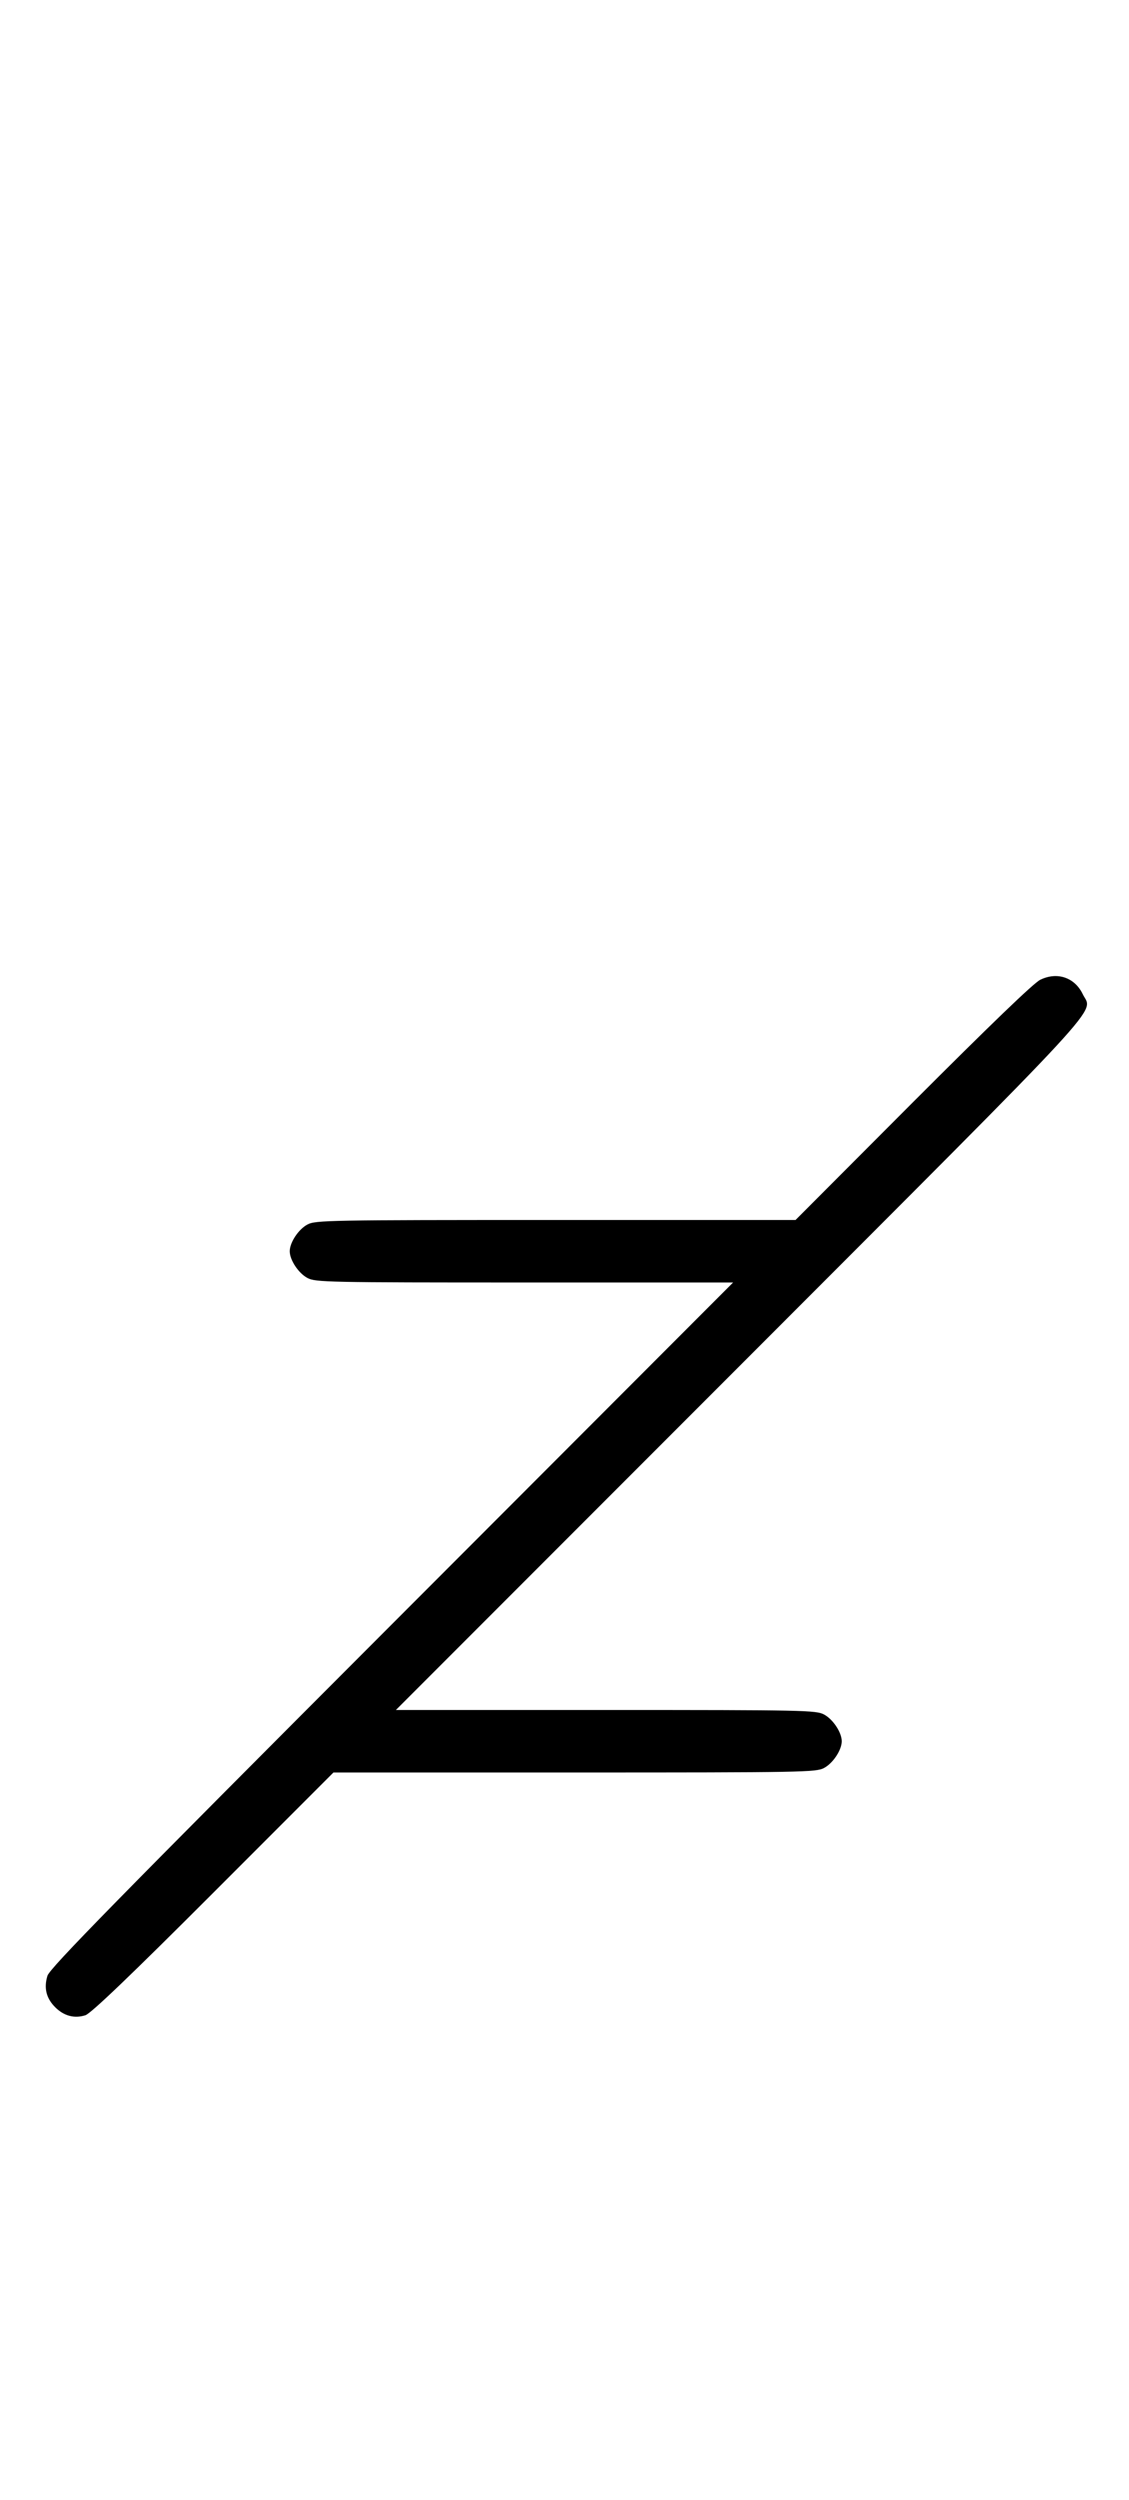 <?xml version="1.0" standalone="no"?>
<!DOCTYPE svg PUBLIC "-//W3C//DTD SVG 20010904//EN"
 "http://www.w3.org/TR/2001/REC-SVG-20010904/DTD/svg10.dtd">
<svg version="1.0" xmlns="http://www.w3.org/2000/svg"
 width="452pt" height="1000pt" viewBox="0 0 452 1000"
 preserveAspectRatio="xMidYMid meet">
<g transform="translate(0,1000) scale(0.1,-0.1)"
fill="#000000" stroke="none">
<path d="M4165 6081 c-26 -12 -203 -183 -510 -490 l-470 -471 -960 0 c-911 0
-962 -1 -994 -18 -36 -19 -71 -72 -71 -107 0 -35 35 -88 71 -107 32 -17 79
-18 869 -18 l835 0 -1366 -1367 c-1100 -1101 -1369 -1375 -1379 -1406 -15 -49
-5 -90 31 -126 35 -35 77 -46 121 -32 23 8 180 158 513 491 l480 480 965 0
c916 0 967 1 999 18 36 19 71 72 71 107 0 35 -35 88 -71 107 -32 17 -79 18
-874 18 l-840 0 1377 1377 c1507 1508 1412 1405 1373 1486 -32 67 -102 91
-170 58z"/>
</g>
</svg>
